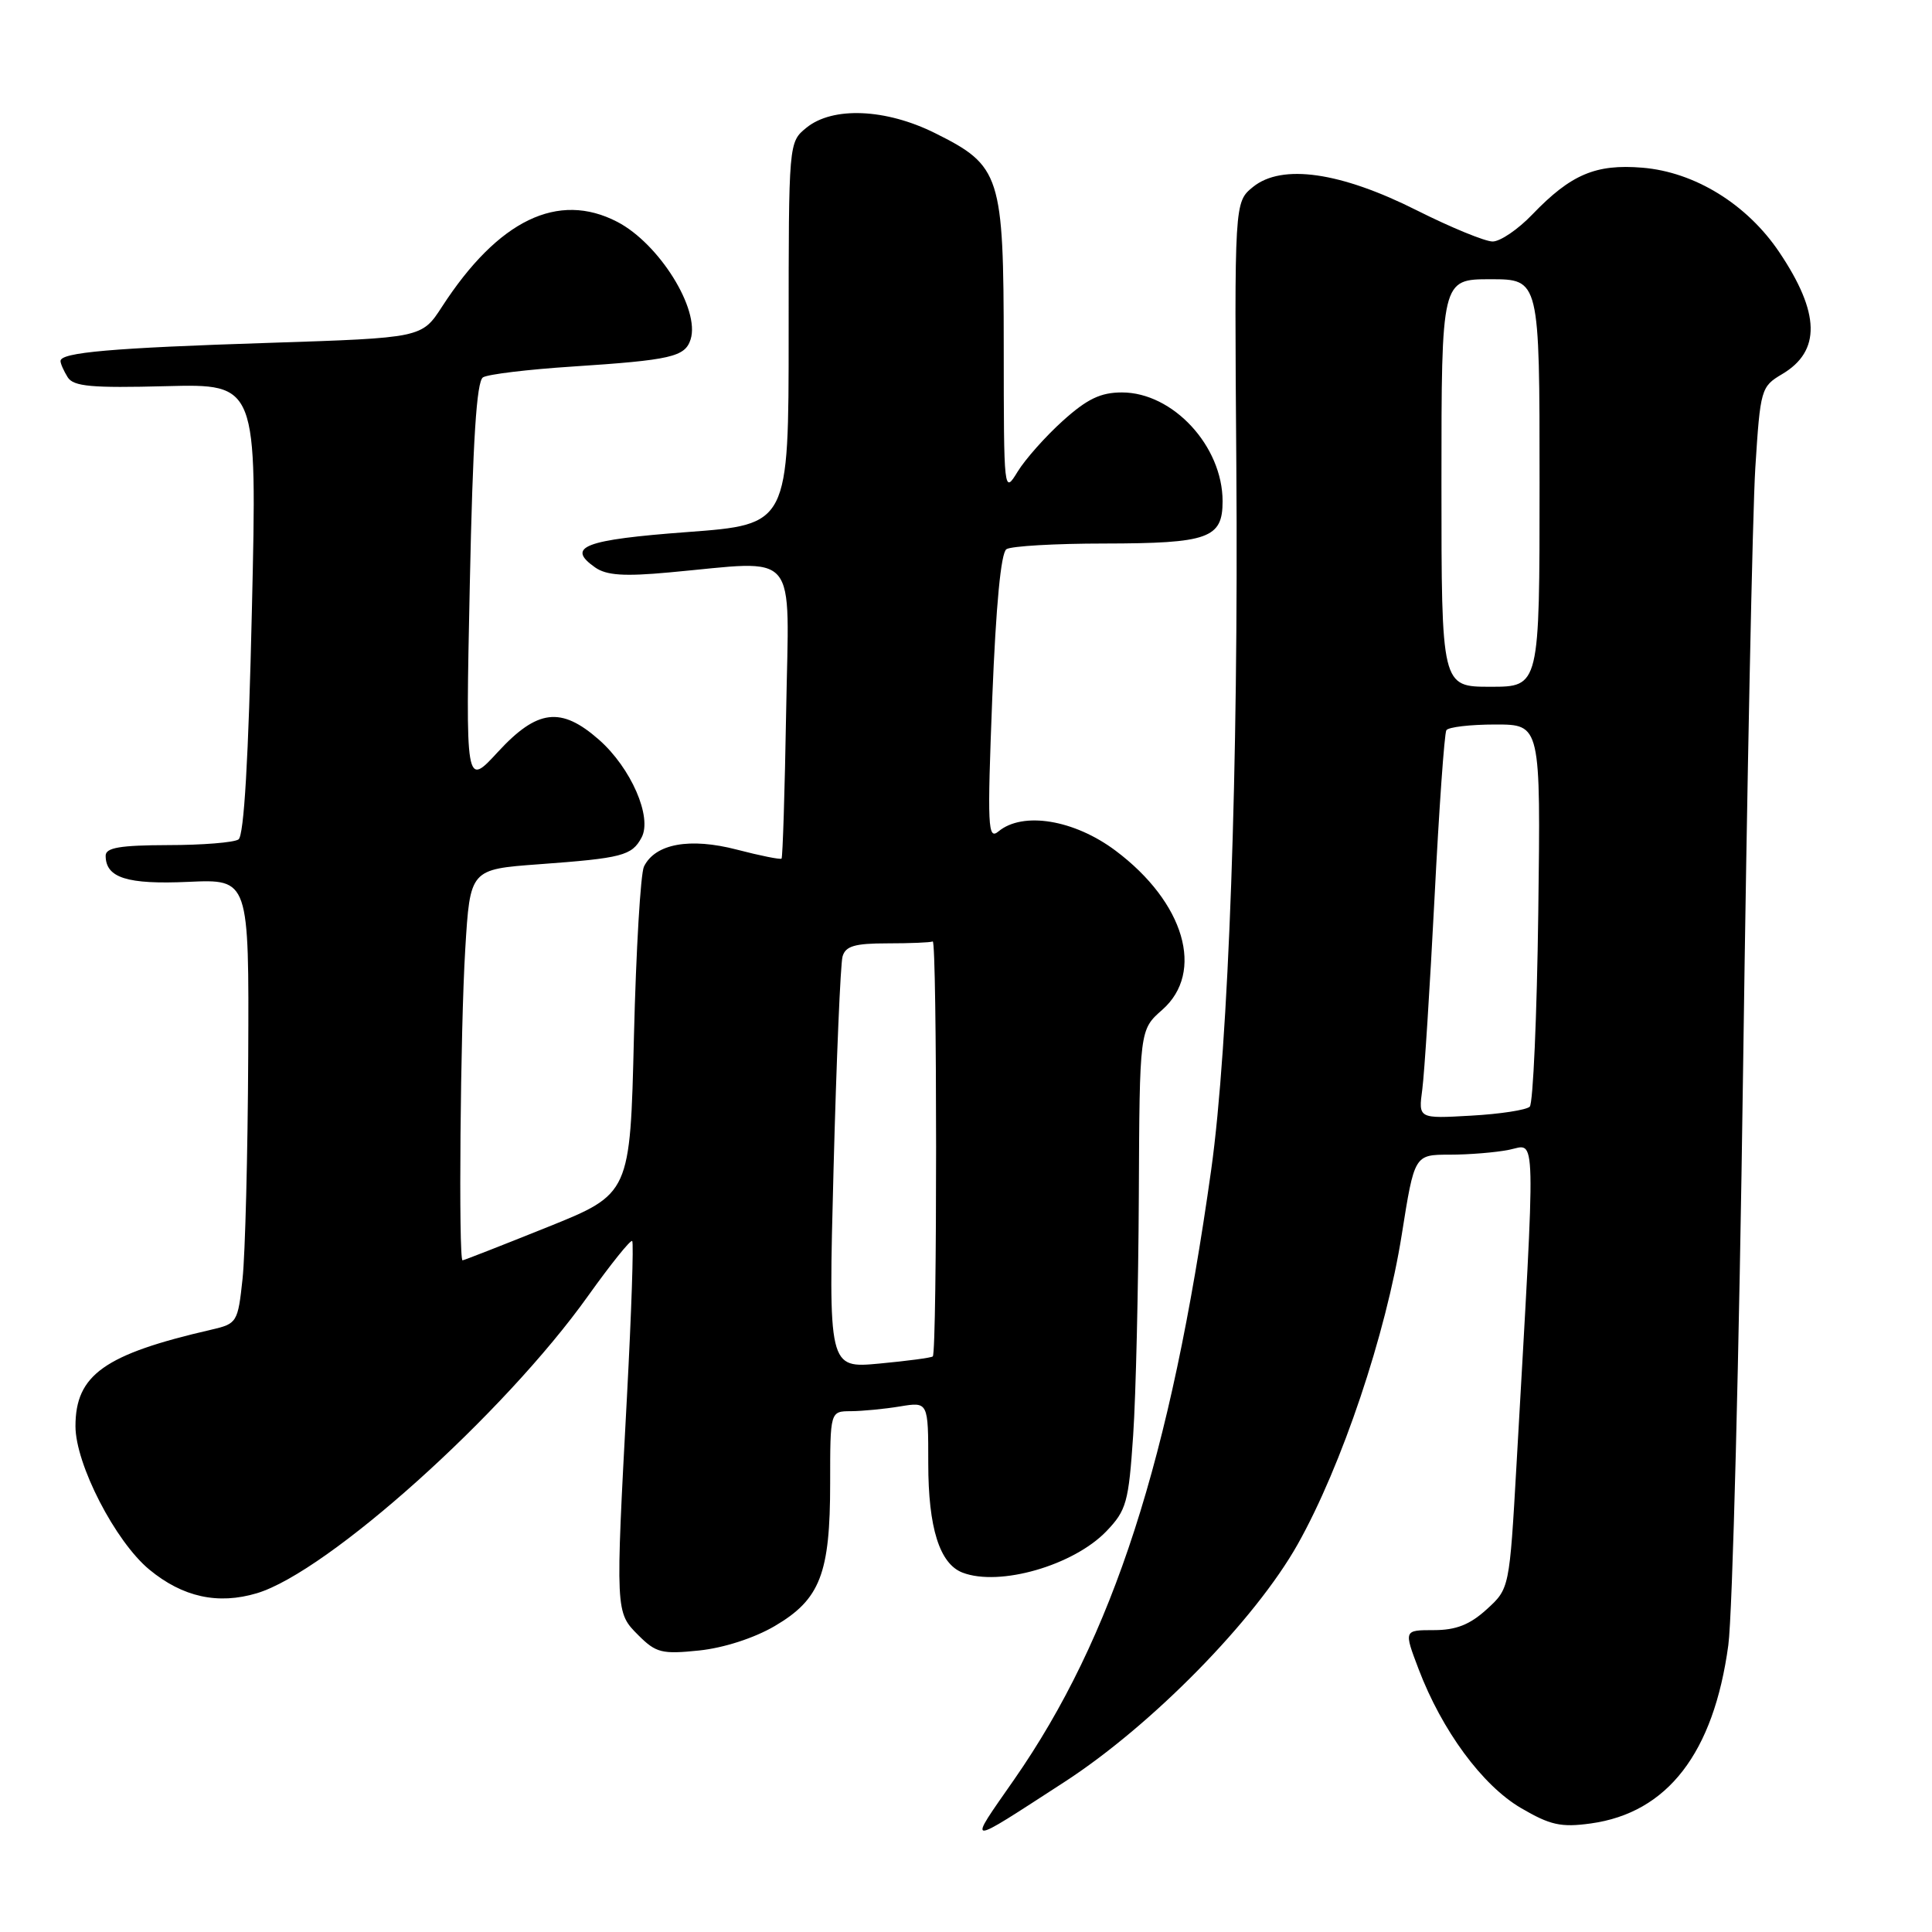 <?xml version="1.0" encoding="UTF-8" standalone="no"?>
<!DOCTYPE svg PUBLIC "-//W3C//DTD SVG 1.1//EN" "http://www.w3.org/Graphics/SVG/1.1/DTD/svg11.dtd" >
<svg xmlns="http://www.w3.org/2000/svg" xmlns:xlink="http://www.w3.org/1999/xlink" version="1.1" viewBox="0 0 256 256">
 <g >
 <path fill="currentColor"
d=" M 141.00 236.15 C 152.61 228.63 166.30 214.68 171.96 204.61 C 177.79 194.23 183.65 176.79 185.74 163.60 C 187.42 153.00 187.42 153.00 192.09 153.00 C 194.65 153.00 198.21 152.71 199.98 152.35 C 203.60 151.63 203.53 148.53 200.95 194.00 C 200.01 210.50 200.01 210.50 196.99 213.25 C 194.76 215.28 192.93 216.00 189.99 216.00 C 186.01 216.00 186.01 216.00 187.97 221.16 C 191.07 229.31 196.41 236.57 201.53 239.57 C 205.41 241.84 206.83 242.16 210.77 241.62 C 220.95 240.22 227.07 232.29 229.01 218.00 C 229.57 213.87 230.45 179.48 230.97 141.57 C 231.49 103.66 232.22 67.83 232.59 61.96 C 233.25 51.56 233.35 51.23 236.13 49.58 C 241.30 46.53 241.19 41.48 235.76 33.41 C 231.50 27.07 224.57 22.79 217.62 22.22 C 211.44 21.71 208.16 23.10 203.05 28.41 C 201.16 30.39 198.79 32.00 197.78 32.00 C 196.78 32.00 192.27 30.15 187.77 27.89 C 177.63 22.78 169.86 21.67 166.03 24.77 C 163.56 26.78 163.56 26.78 163.82 61.64 C 164.12 101.74 162.81 138.42 160.49 155.00 C 155.11 193.36 147.49 216.95 134.38 235.80 C 128.14 244.77 127.72 244.75 141.00 236.15 Z  M 102.64 215.47 C 108.68 211.93 110.00 208.53 110.00 196.53 C 110.00 187.00 110.00 187.00 112.75 186.99 C 114.26 186.98 117.19 186.70 119.25 186.36 C 123.00 185.74 123.00 185.74 123.00 193.92 C 123.00 202.44 124.50 207.21 127.54 208.38 C 132.44 210.26 142.25 207.43 146.61 202.89 C 149.26 200.12 149.55 199.08 150.15 190.19 C 150.51 184.86 150.84 170.59 150.90 158.47 C 151.00 136.45 151.00 136.45 154.00 133.81 C 159.67 128.83 156.96 119.57 147.82 112.72 C 142.34 108.61 135.52 107.49 132.30 110.17 C 130.89 111.34 130.81 109.62 131.48 92.48 C 131.97 80.17 132.63 73.24 133.36 72.77 C 133.99 72.36 139.82 72.02 146.32 72.02 C 160.14 72.00 162.00 71.33 162.00 66.42 C 162.00 59.11 155.42 52.00 148.66 52.00 C 145.84 52.00 144.05 52.86 140.84 55.75 C 138.55 57.81 135.85 60.85 134.84 62.50 C 133.02 65.48 133.01 65.35 133.00 46.00 C 132.99 23.18 132.60 21.97 123.90 17.64 C 117.38 14.39 110.34 14.09 106.86 16.92 C 104.50 18.84 104.50 18.84 104.50 44.17 C 104.50 69.50 104.50 69.50 91.08 70.50 C 77.40 71.52 74.96 72.46 78.86 75.19 C 80.36 76.24 82.70 76.40 88.66 75.85 C 106.11 74.27 104.54 72.41 104.17 94.25 C 103.99 104.83 103.71 113.62 103.56 113.77 C 103.41 113.92 100.74 113.39 97.64 112.58 C 91.41 110.96 86.82 111.79 85.33 114.82 C 84.88 115.74 84.28 125.88 84.00 137.35 C 83.50 158.19 83.50 158.19 72.54 162.60 C 66.52 165.02 61.46 167.00 61.29 167.00 C 60.74 167.00 61.00 136.31 61.65 125.75 C 62.29 115.19 62.29 115.19 71.40 114.52 C 82.46 113.71 83.72 113.38 85.01 110.98 C 86.46 108.28 83.61 101.75 79.36 98.01 C 74.33 93.59 71.20 93.97 65.97 99.64 C 61.69 104.29 61.69 104.29 62.25 77.51 C 62.65 58.34 63.15 50.53 64.00 50.00 C 64.66 49.59 69.99 48.95 75.85 48.57 C 88.93 47.71 90.77 47.29 91.51 44.97 C 92.77 40.99 87.35 32.29 81.80 29.40 C 73.95 25.32 66.02 29.15 58.57 40.64 C 55.89 44.77 55.89 44.77 35.69 45.43 C 14.82 46.10 7.99 46.70 8.02 47.84 C 8.02 48.20 8.46 49.17 8.97 49.99 C 9.74 51.21 12.13 51.43 21.99 51.17 C 34.07 50.86 34.07 50.86 33.38 80.68 C 32.93 100.55 32.33 110.75 31.60 111.23 C 31.00 111.64 26.79 111.98 22.25 111.98 C 15.92 112.00 14.00 112.32 14.00 113.38 C 14.00 116.32 16.84 117.22 24.98 116.85 C 33.00 116.49 33.00 116.49 32.89 139.99 C 32.83 152.92 32.49 166.17 32.14 169.44 C 31.52 175.23 31.41 175.40 28.00 176.19 C 13.84 179.45 10.00 182.17 10.00 188.98 C 10.00 194.01 15.28 204.26 19.79 207.98 C 24.21 211.63 28.89 212.65 34.04 211.11 C 43.44 208.29 66.81 187.32 77.94 171.69 C 80.94 167.49 83.56 164.23 83.77 164.44 C 83.98 164.65 83.67 173.88 83.08 184.96 C 81.54 213.71 81.54 213.63 84.59 216.68 C 86.92 219.01 87.70 219.21 92.63 218.70 C 95.89 218.36 99.92 217.06 102.64 215.47 Z  M 188.46 144.36 C 188.74 142.24 189.47 130.83 190.08 119.01 C 190.68 107.19 191.39 97.18 191.65 96.76 C 191.91 96.34 194.83 96.00 198.14 96.00 C 204.15 96.00 204.15 96.00 203.83 120.92 C 203.65 134.62 203.14 146.20 202.70 146.64 C 202.25 147.08 198.75 147.62 194.92 147.83 C 187.94 148.23 187.94 148.23 188.46 144.36 Z  M 191.00 64.00 C 191.00 37.00 191.00 37.00 197.50 37.00 C 204.00 37.00 204.00 37.00 204.00 64.00 C 204.00 91.00 204.00 91.00 197.50 91.00 C 191.00 91.00 191.00 91.00 191.00 64.00 Z  M 110.45 154.91 C 110.83 140.38 111.37 127.71 111.64 126.75 C 112.03 125.36 113.25 125.00 117.57 125.00 C 120.56 125.00 123.27 124.89 123.59 124.75 C 124.18 124.50 124.19 179.14 123.60 179.73 C 123.43 179.91 120.24 180.33 116.52 180.68 C 109.76 181.31 109.76 181.31 110.45 154.91 Z "/>
</g>
</svg>